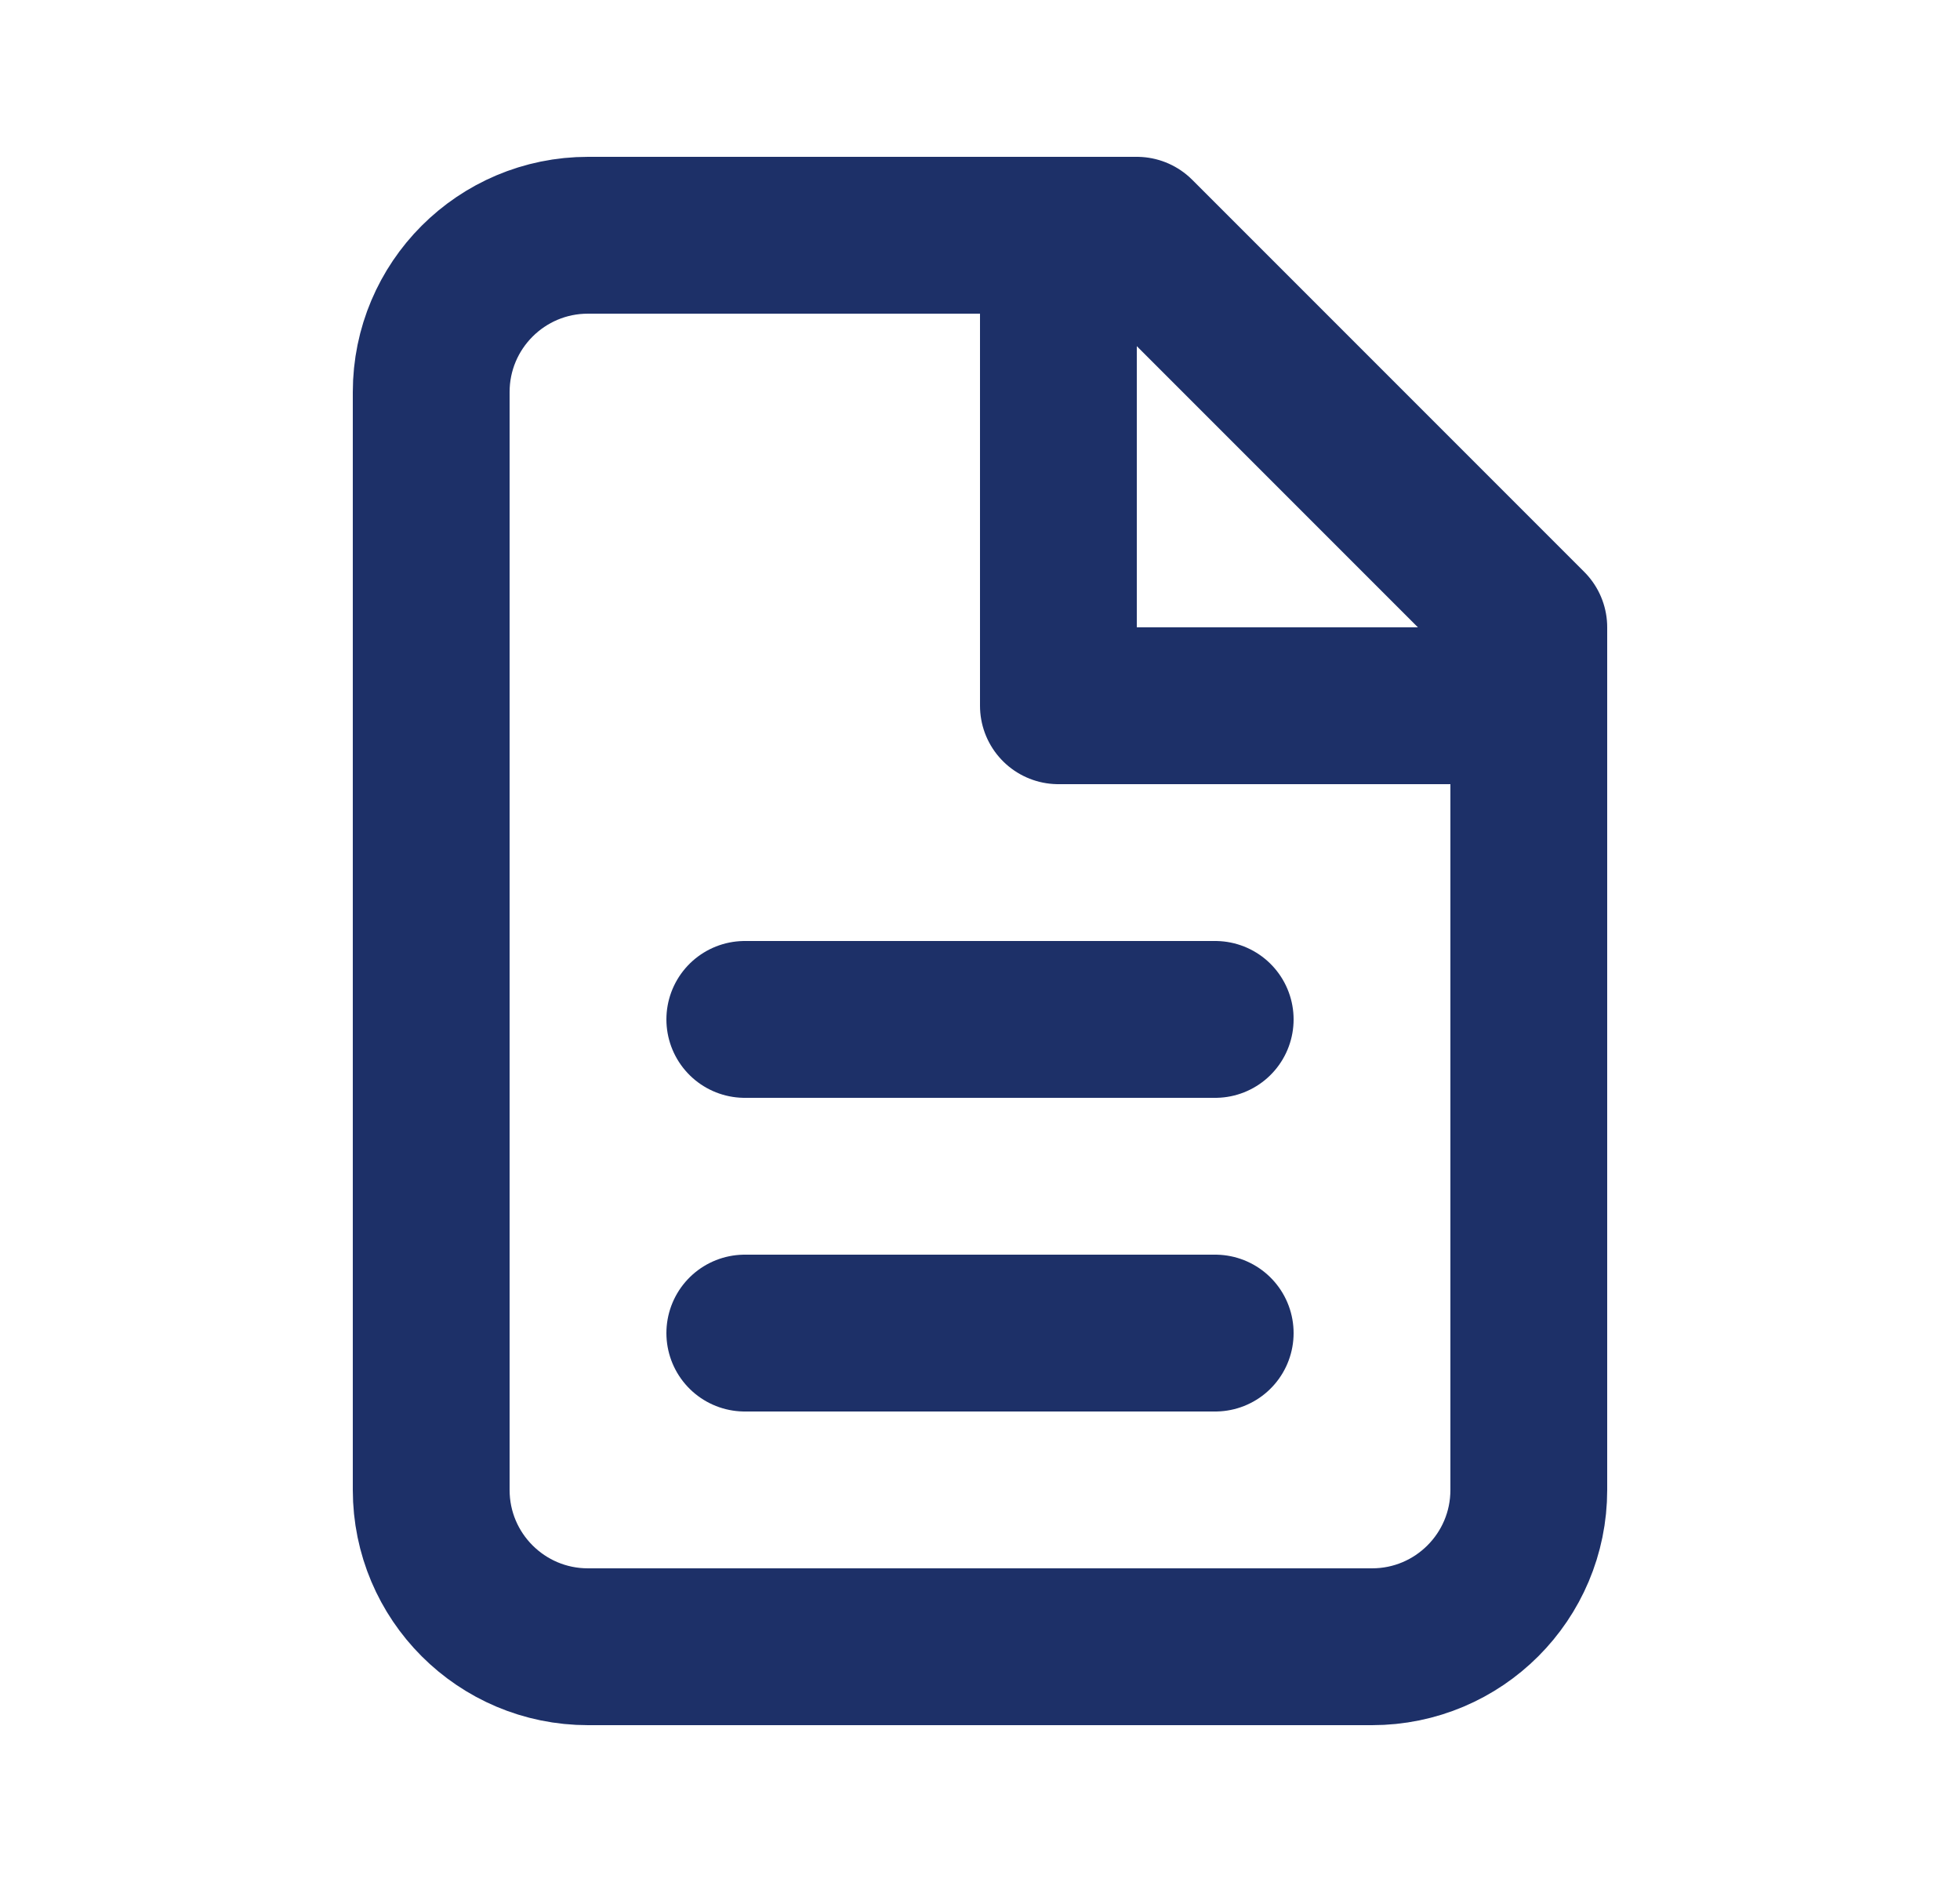 <svg width="25" height="24" viewBox="0 0 25 24" fill="none" xmlns="http://www.w3.org/2000/svg">
    <path
        d="M7.5 21C6.395 21 5.5 20.105 5.5 19V5C5.5 3.895 6.395 3 7.5 3H14.5L19.5 8V19C19.5 20.105 18.605 21 17.5 21H7.5Z"
        stroke="#1D3068" stroke-width="2" stroke-linecap="round" stroke-linejoin="round" />
    <path d="M13.5 3V9H19.5" stroke="#1D3068" stroke-width="2" stroke-linejoin="round" />
    <path d="M9.5 13H15.5" stroke="#1D3068" stroke-width="2" stroke-linecap="round"
        stroke-linejoin="round" />
    <path d="M9.5 17H15.5" stroke="#1D3068" stroke-width="2" stroke-linecap="round"
        stroke-linejoin="round" />
</svg>
